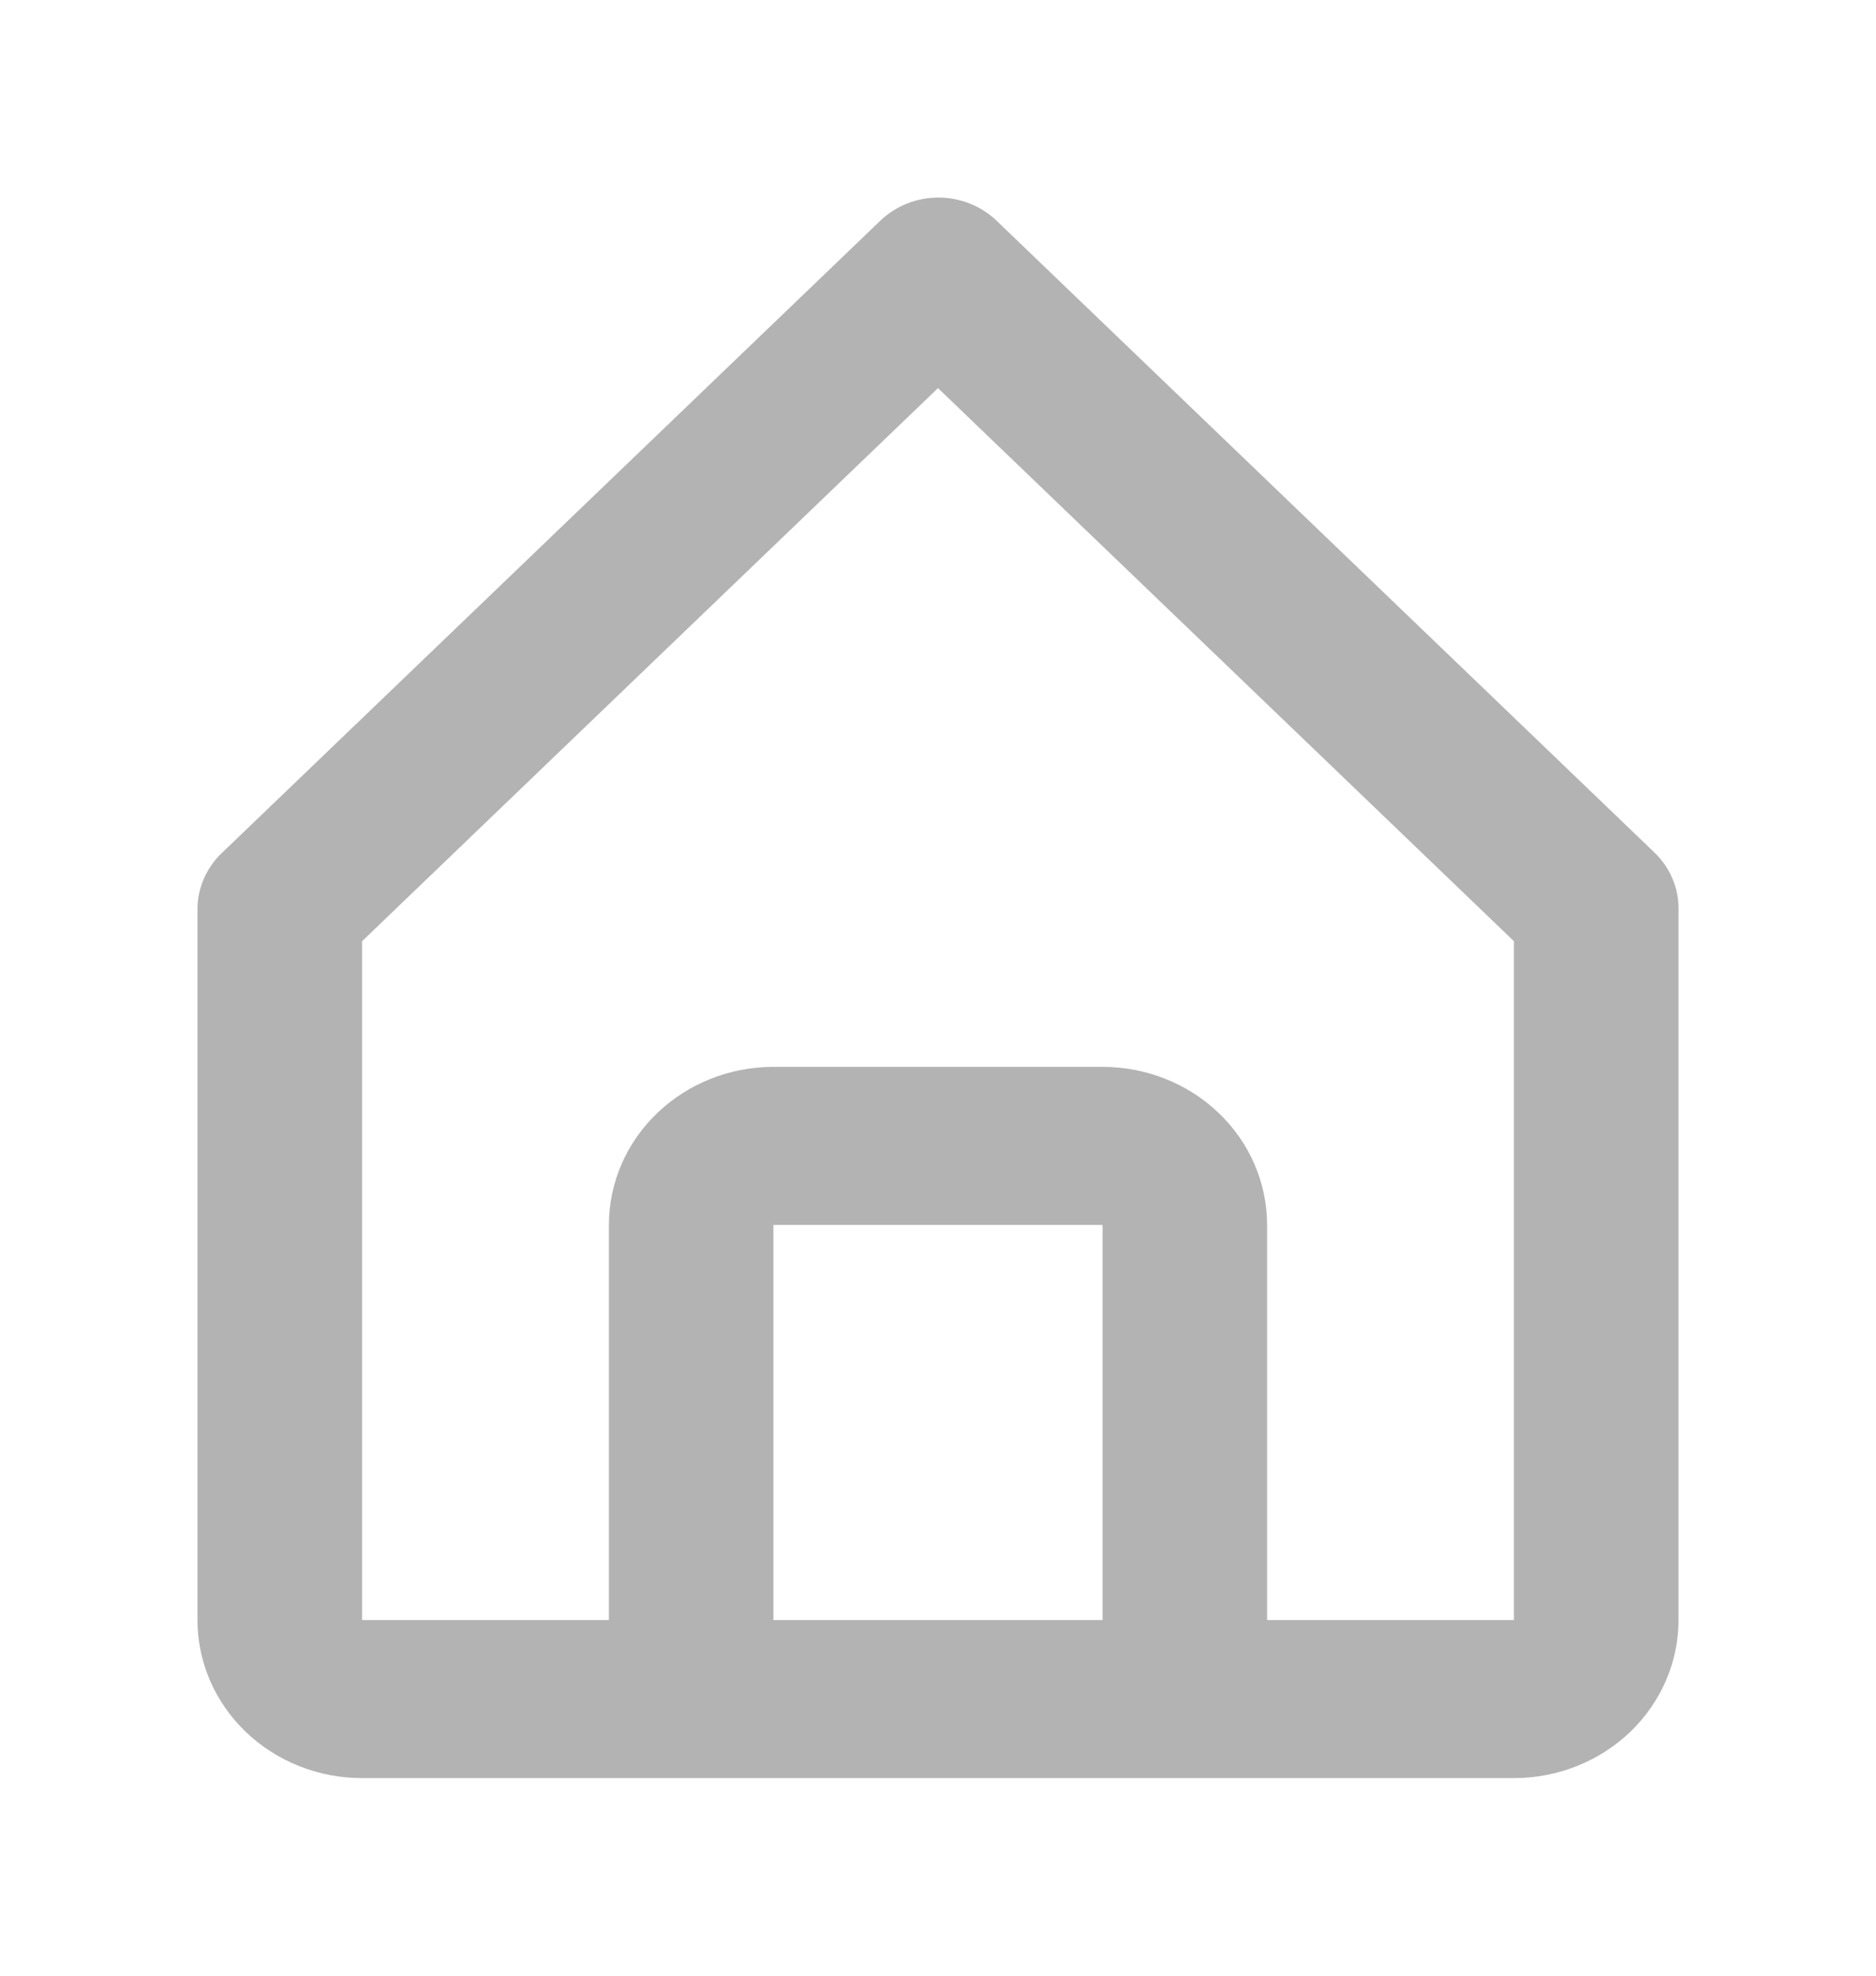 <svg width="19" height="20" viewBox="0 0 19 20" fill="none" xmlns="http://www.w3.org/2000/svg">
<path d="M3.667 18H15.333C15.775 18 16.199 17.831 16.512 17.531C16.824 17.231 17 16.824 17 16.4V9.2C17.001 9.095 16.98 8.991 16.938 8.893C16.897 8.796 16.836 8.707 16.758 8.632L10.092 2.233C9.936 2.084 9.724 2 9.504 2C9.284 2 9.073 2.084 8.917 2.233L2.25 8.632C2.171 8.706 2.109 8.795 2.066 8.892C2.023 8.99 2 9.095 2 9.2V16.4C2 16.824 2.176 17.231 2.488 17.531C2.801 17.831 3.225 18 3.667 18ZM7.833 16.4V12.4H11.167V16.4H7.833ZM3.667 9.528L9.5 3.929L15.333 9.528V16.4H12.833V12.4C12.833 11.976 12.658 11.569 12.345 11.269C12.033 10.969 11.609 10.8 11.167 10.8H7.833C7.391 10.8 6.967 10.969 6.655 11.269C6.342 11.569 6.167 11.976 6.167 12.4V16.4H3.667V9.528Z" fill="#B3B3B3"/>
</svg>
